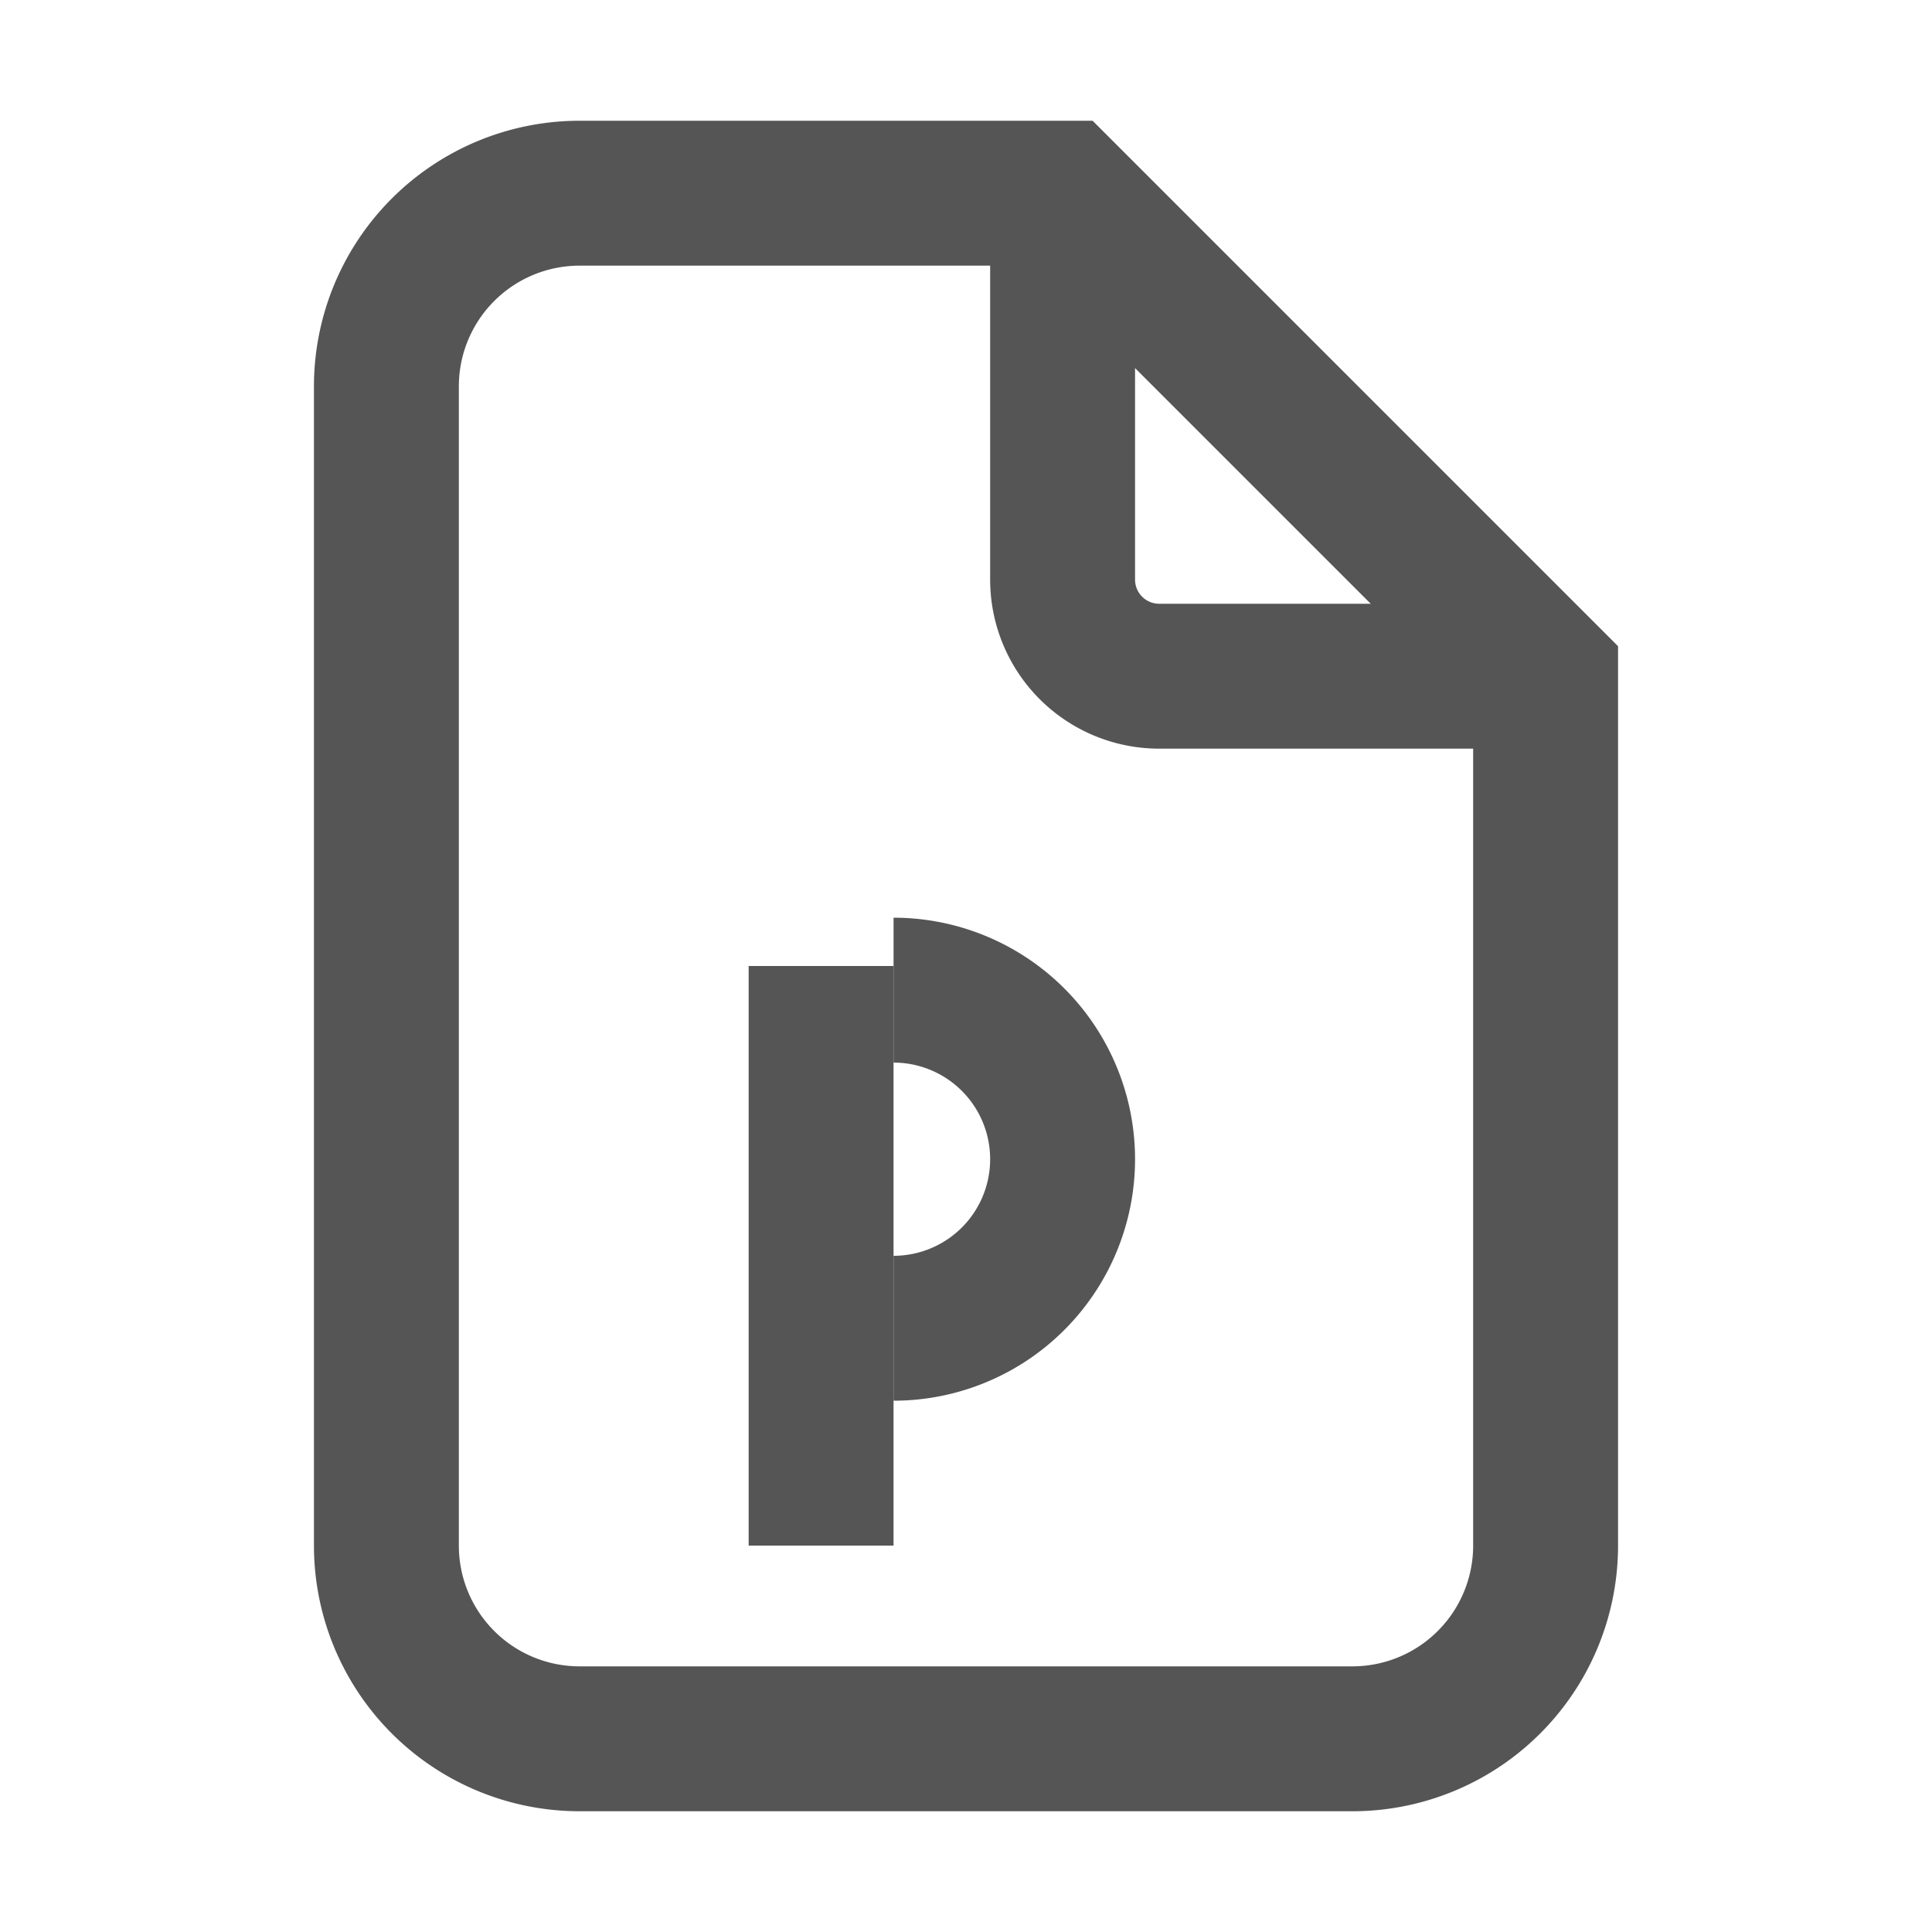 <svg width="20" height="20" viewBox="0 0 20 20" fill="none" xmlns="http://www.w3.org/2000/svg">
	<path d="M6 2h5l5 5v9a2 2 0 0 1-2 2H6a2 2 0 0 1-2-2V4a2 2 0 0 1 2-2Z" stroke="#555555" stroke-width="1.5" fill="none"/>
	<path d="M11 2v4a1 1 0 0 0 1 1h4" stroke="#555555" stroke-width="1.5"/>
	<path d="M8.5 10v6" stroke="#555555" stroke-width="1.5"/>
	<path d="M9.25 10.25A1.75 1.75 0 1 1 9.25 13.75" stroke="#555555" stroke-width="1.5"/>
</svg>


